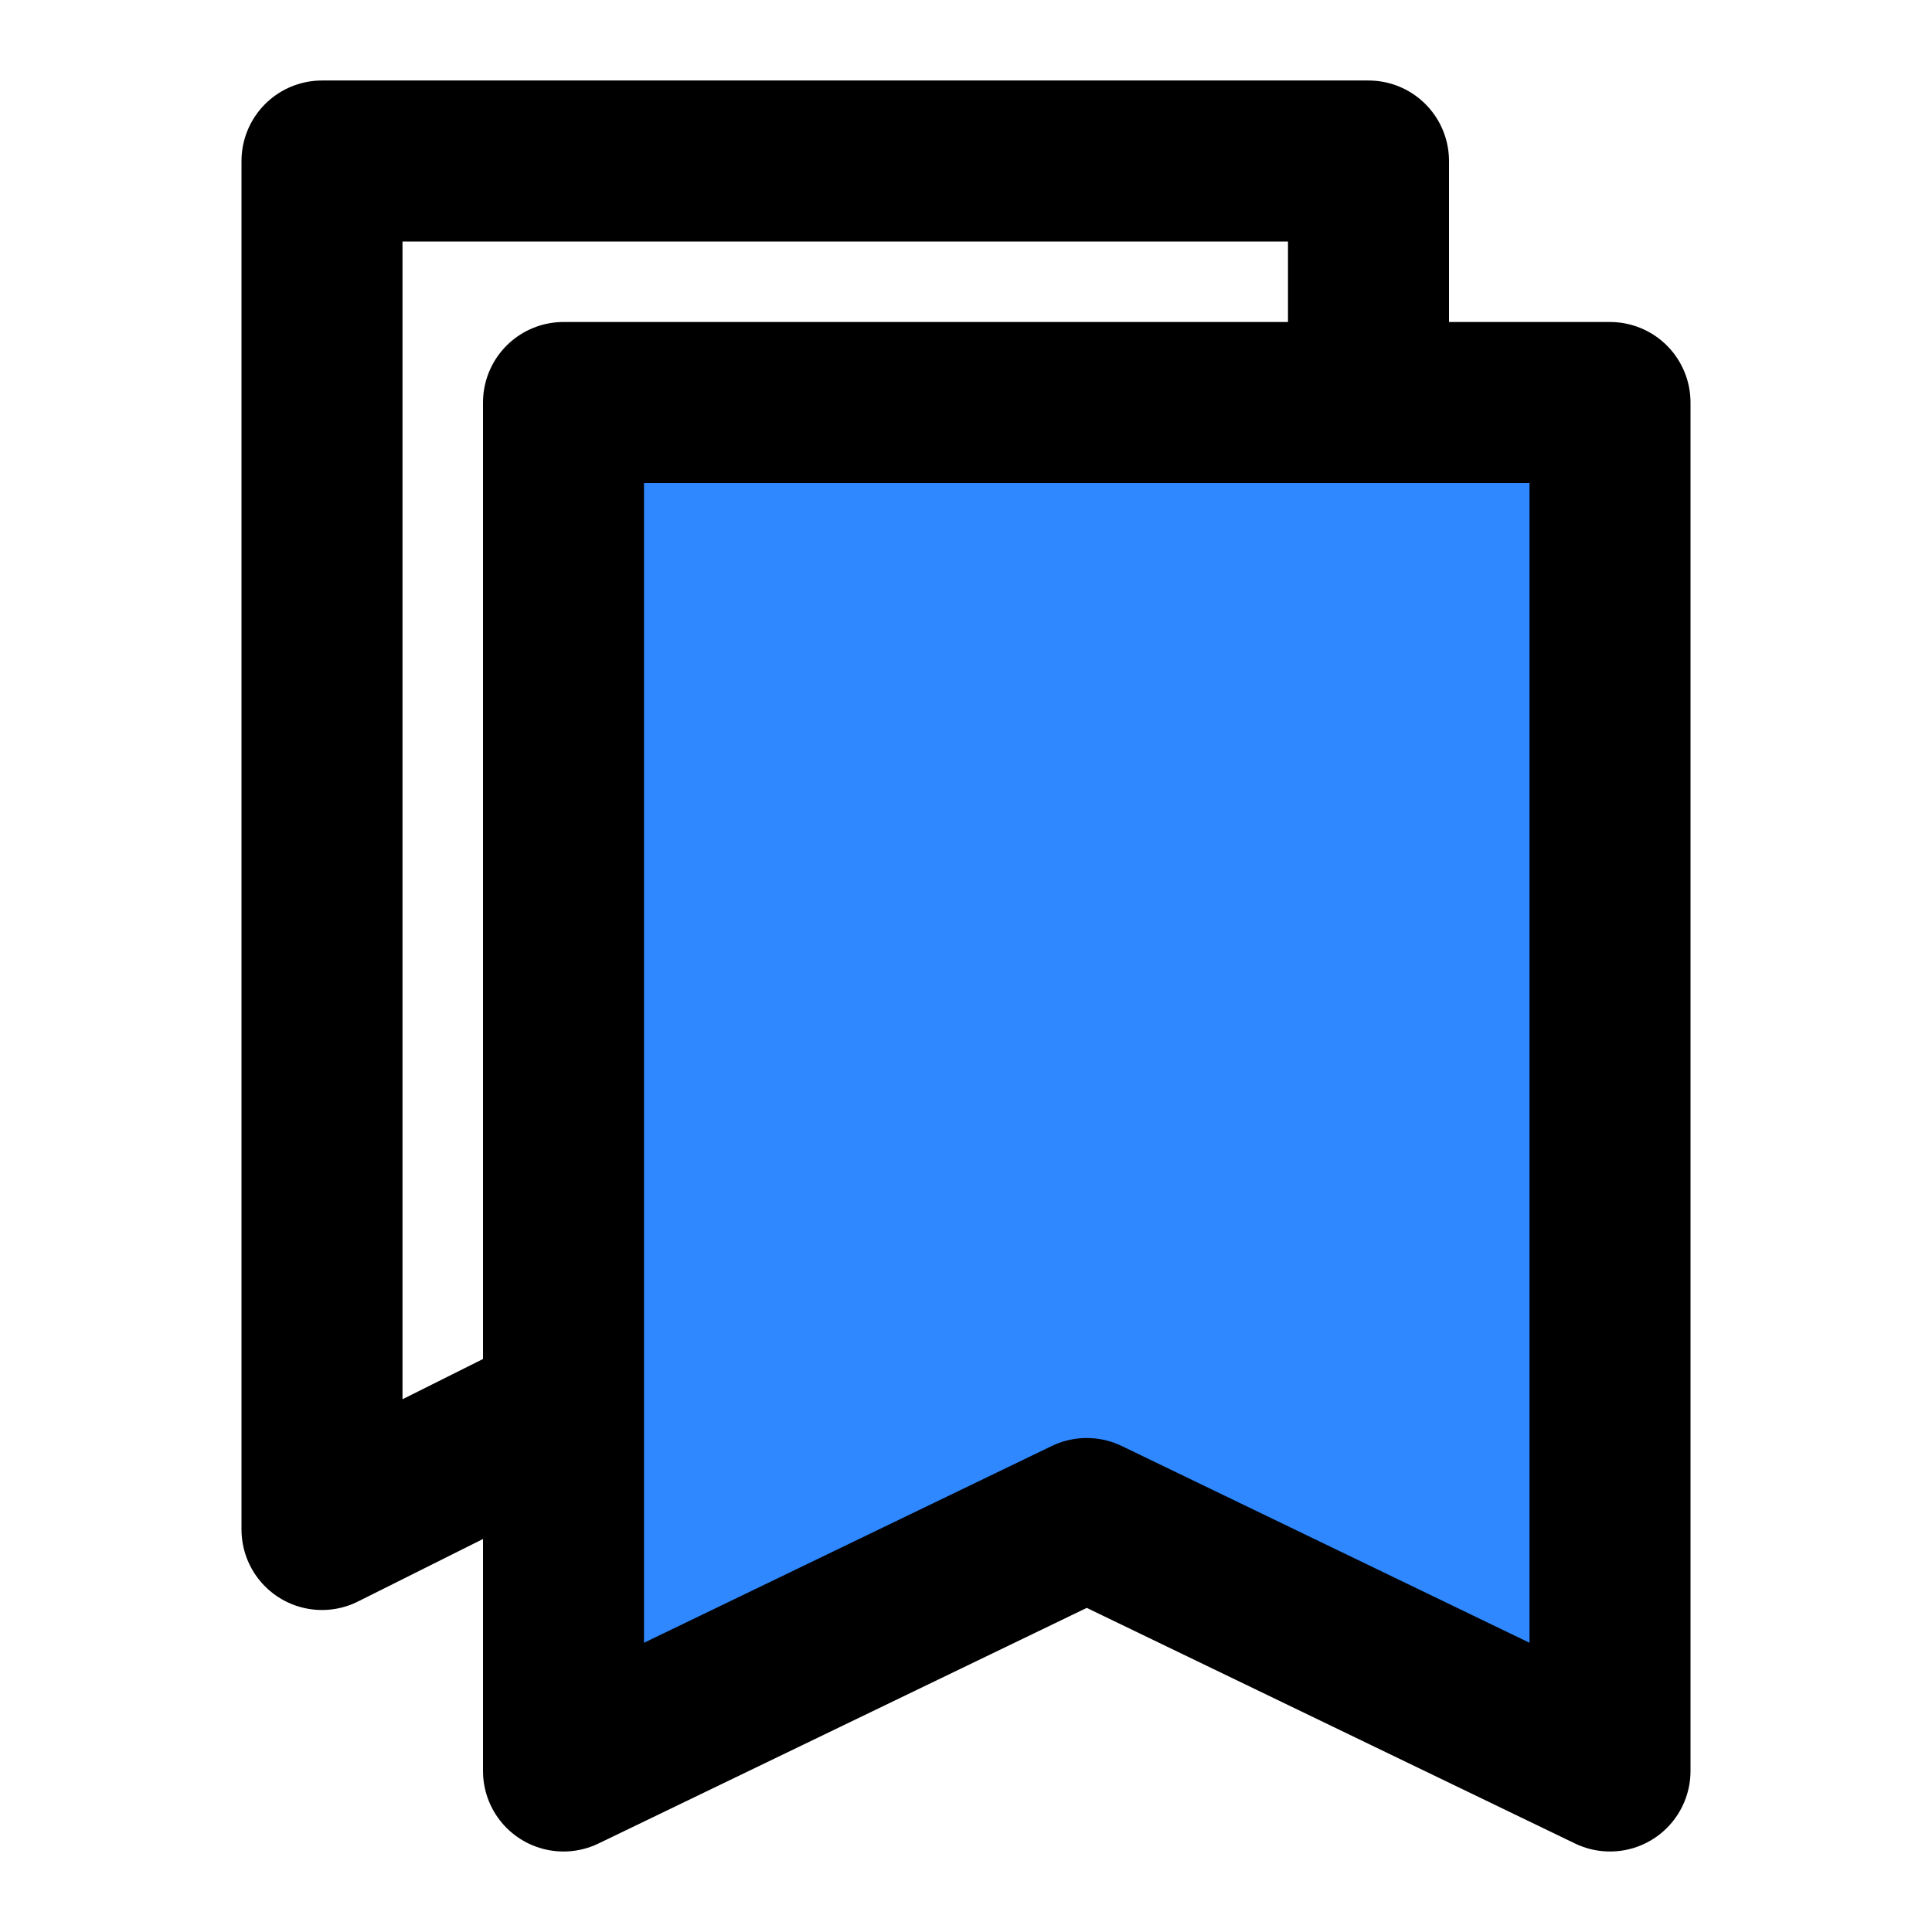 <svg viewBox="0 0 48 48" fill="none" xmlns="http://www.w3.org/2000/svg" height="1em" width="1em">
  <path d="M34 10V4H8v34l6-3" stroke="#000" stroke-width="4" stroke-linecap="round" stroke-linejoin="round"/>
  <path d="M14 44V10h26v34l-13-6.273L14 44Z" fill="#2F88FF" stroke="#000" stroke-width="4" stroke-linejoin="round"/>
</svg>
